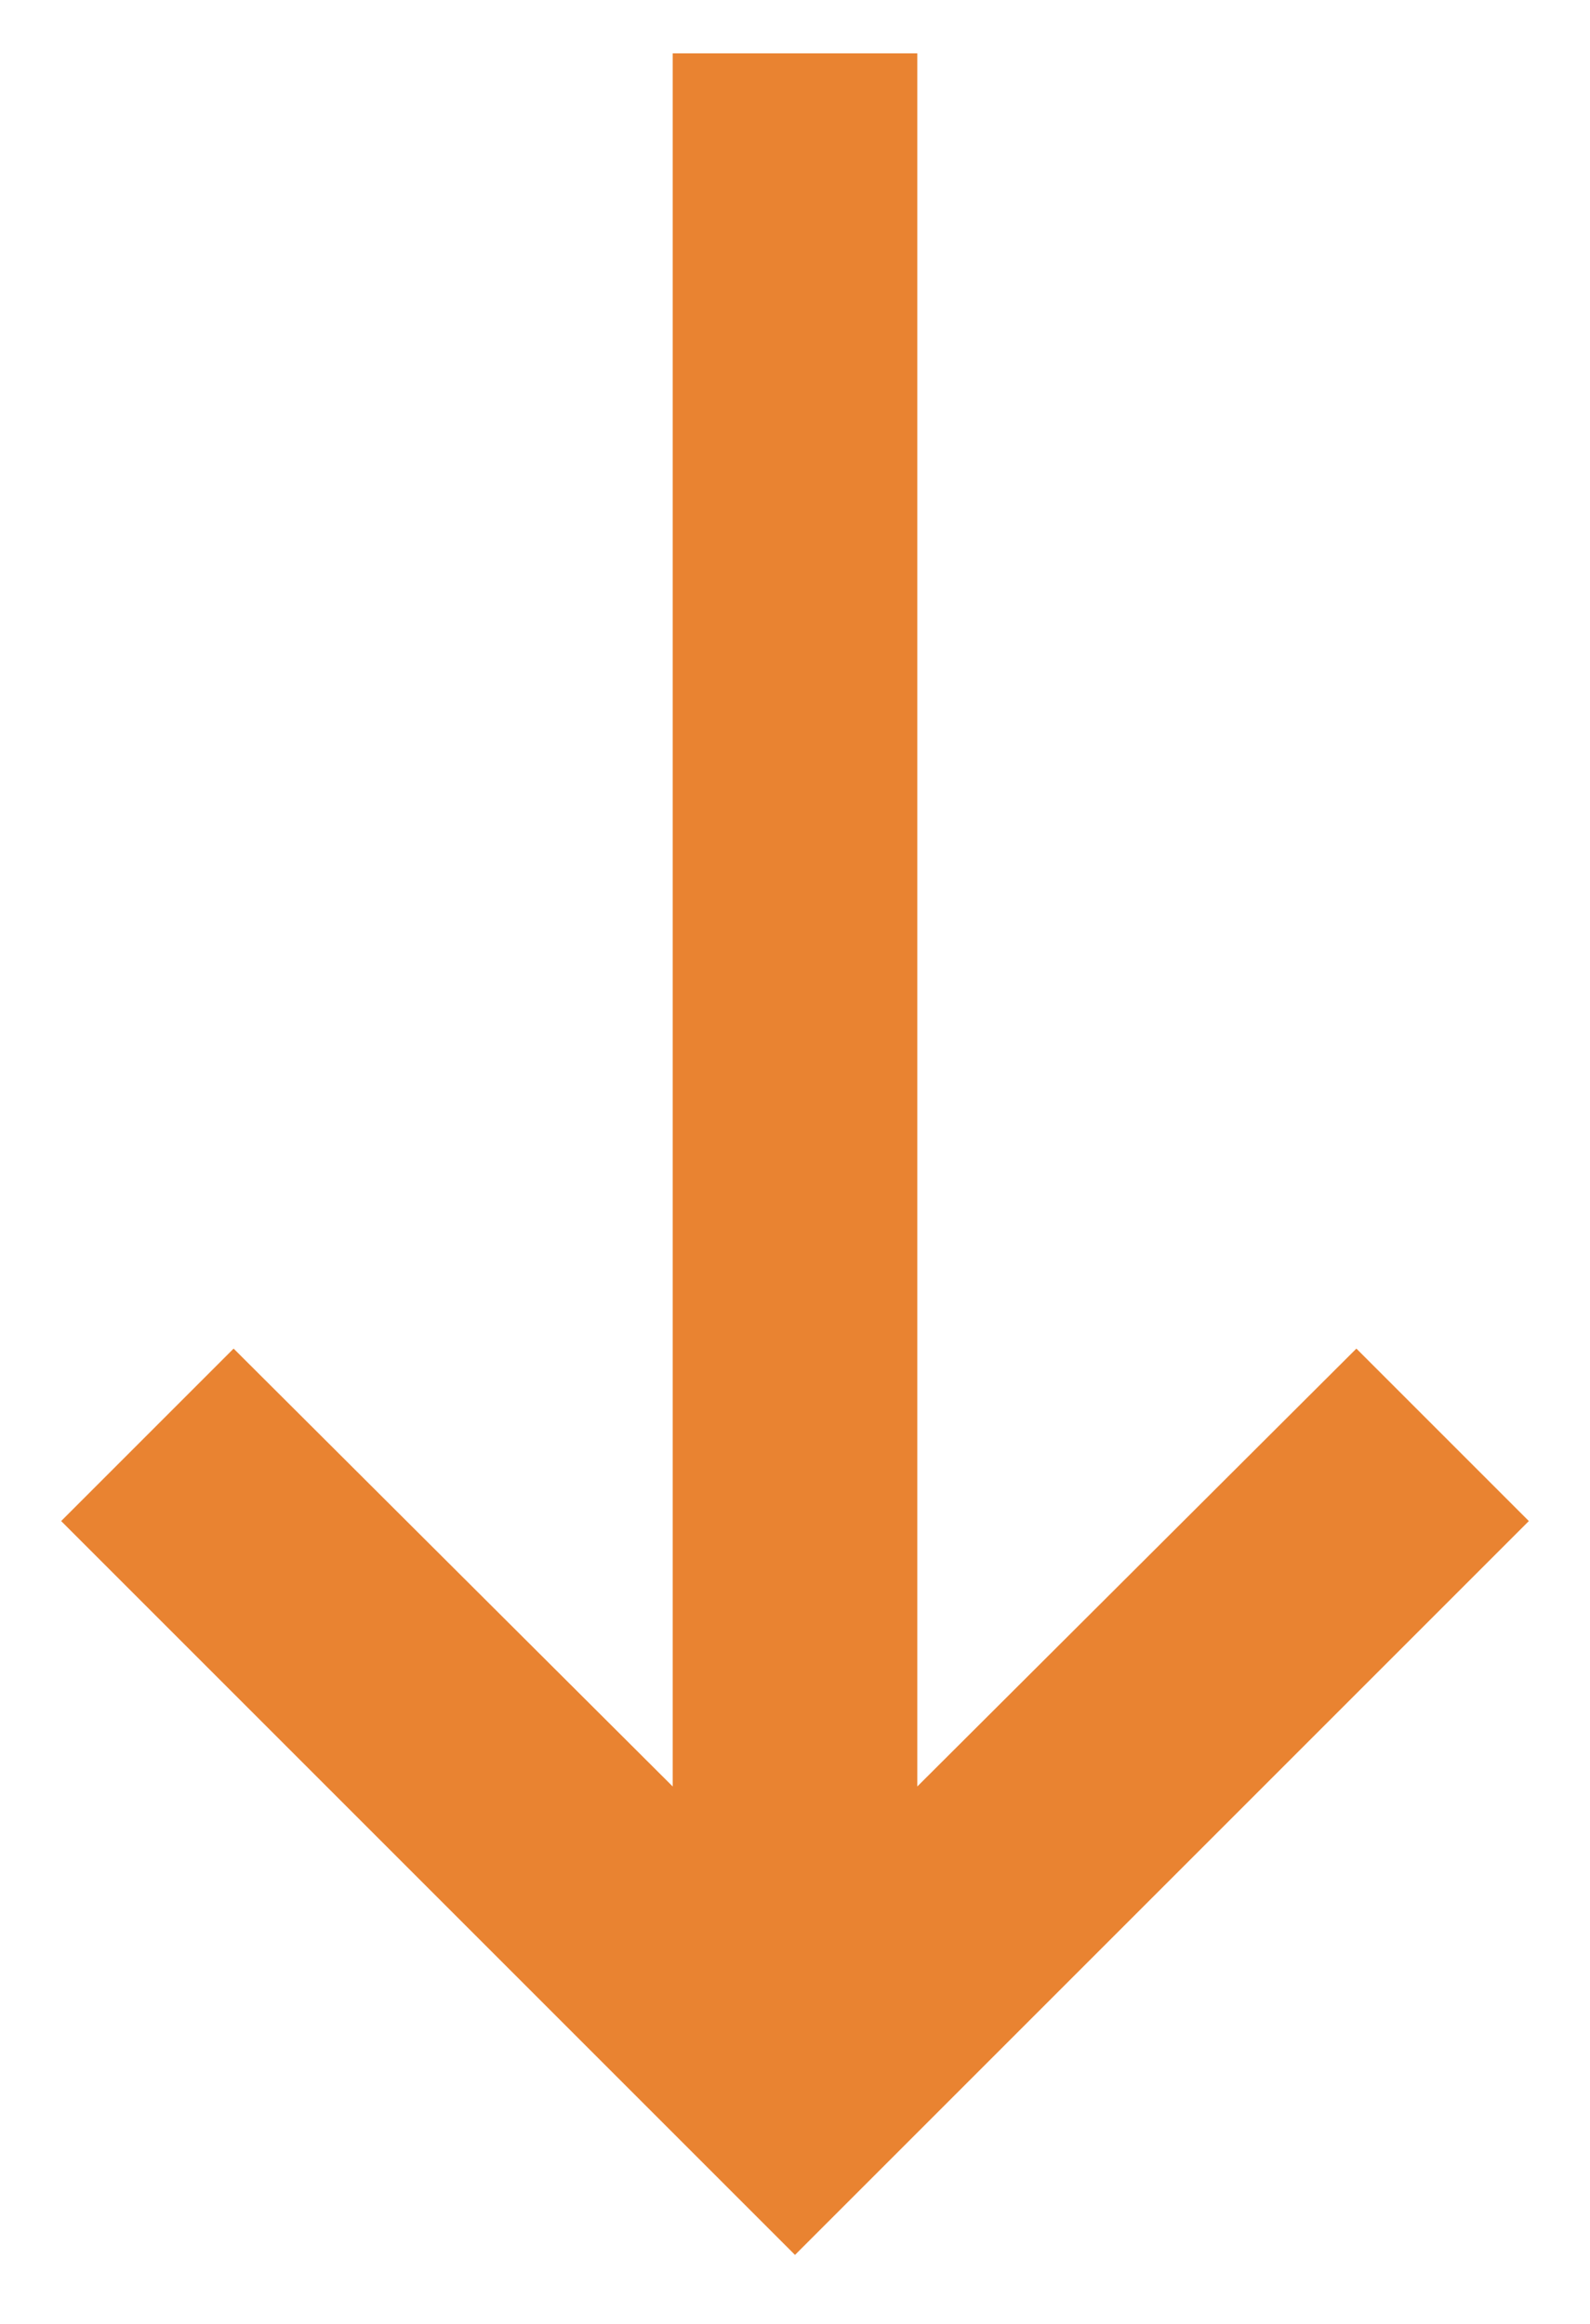 <svg width="13" height="19" viewBox="0 0 13 19" fill="none" xmlns="http://www.w3.org/2000/svg">
<path d="M5.5 0.436L5.5 14.606L1.91 11.026L0.5 12.436L6.5 18.436L12.5 12.436L11.09 11.026L7.5 14.606L7.5 0.436H5.5Z" fill="#E98331"/>
</svg>
